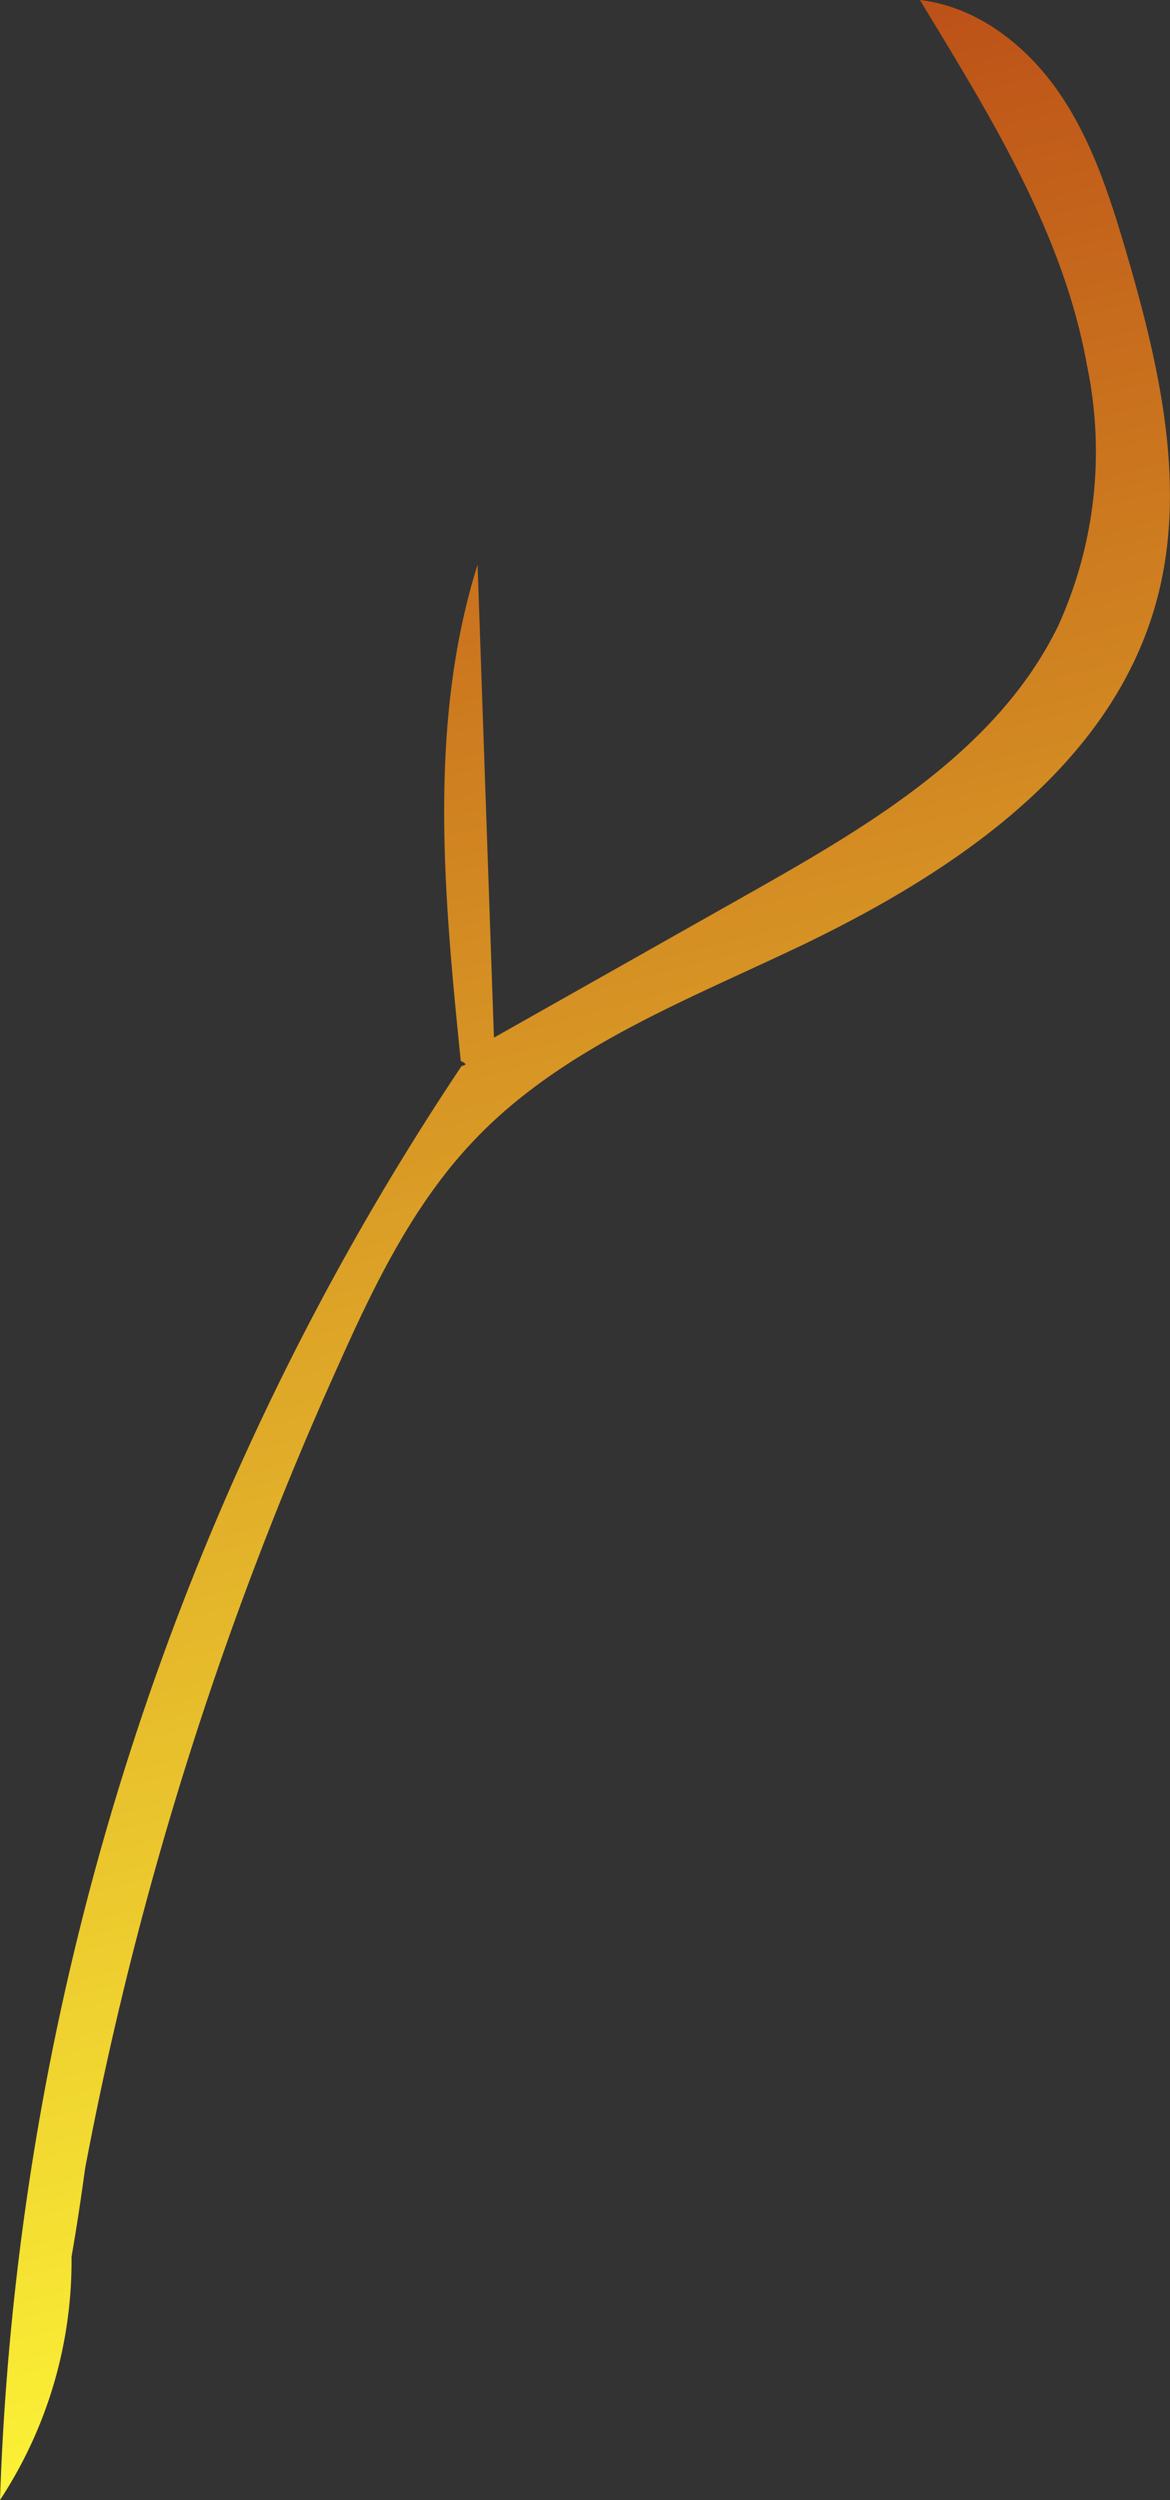 <svg xmlns="http://www.w3.org/2000/svg" xmlns:xlink="http://www.w3.org/1999/xlink" viewBox="0 0 81.46 174"><rect x="0" y="0" width="81.46" height="174" fill="#333333" stroke="none"/><defs><style>.cls-1{fill:url(#New_swatch);}</style><linearGradient id="New_swatch" x1="14.12" y1="-0.63" x2="57.73" y2="166.74" gradientUnits="userSpaceOnUse"><stop offset="0" stop-color="#b74315"/><stop offset="1" stop-color="#fffa37"/></linearGradient></defs><g id="Layer_2" data-name="Layer 2"><g id="Stems"><path class="cls-1" d="M32.08,73.84c-1.17-11.54-2.3-23.47,1.17-34.54l1.14,32.92,17.9-10.11c8.35-4.72,17.18-9.93,21.38-18.54a29.33,29.33,0,0,0,2-18.19C74,16.06,68.76,7.8,64.05,0c4,.47,7.45,3.18,9.72,6.5s3.52,7.22,4.65,11.07c2.34,8,4.32,16.6,2,24.62-3.36,11.65-14.73,19-25.71,24.13-7.66,3.6-15.8,6.86-21.66,13-4.21,4.4-6.94,10-9.42,15.54A247.52,247.52,0,0,0,5.93,150.9c-.27,1.94-.55,3.88-.95,6.17A30.29,30.29,0,0,1,0,174,191,191,0,0,1,32.14,74.19C32.38,74.14,32.61,74.09,32.08,73.84Z"/></g></g></svg>